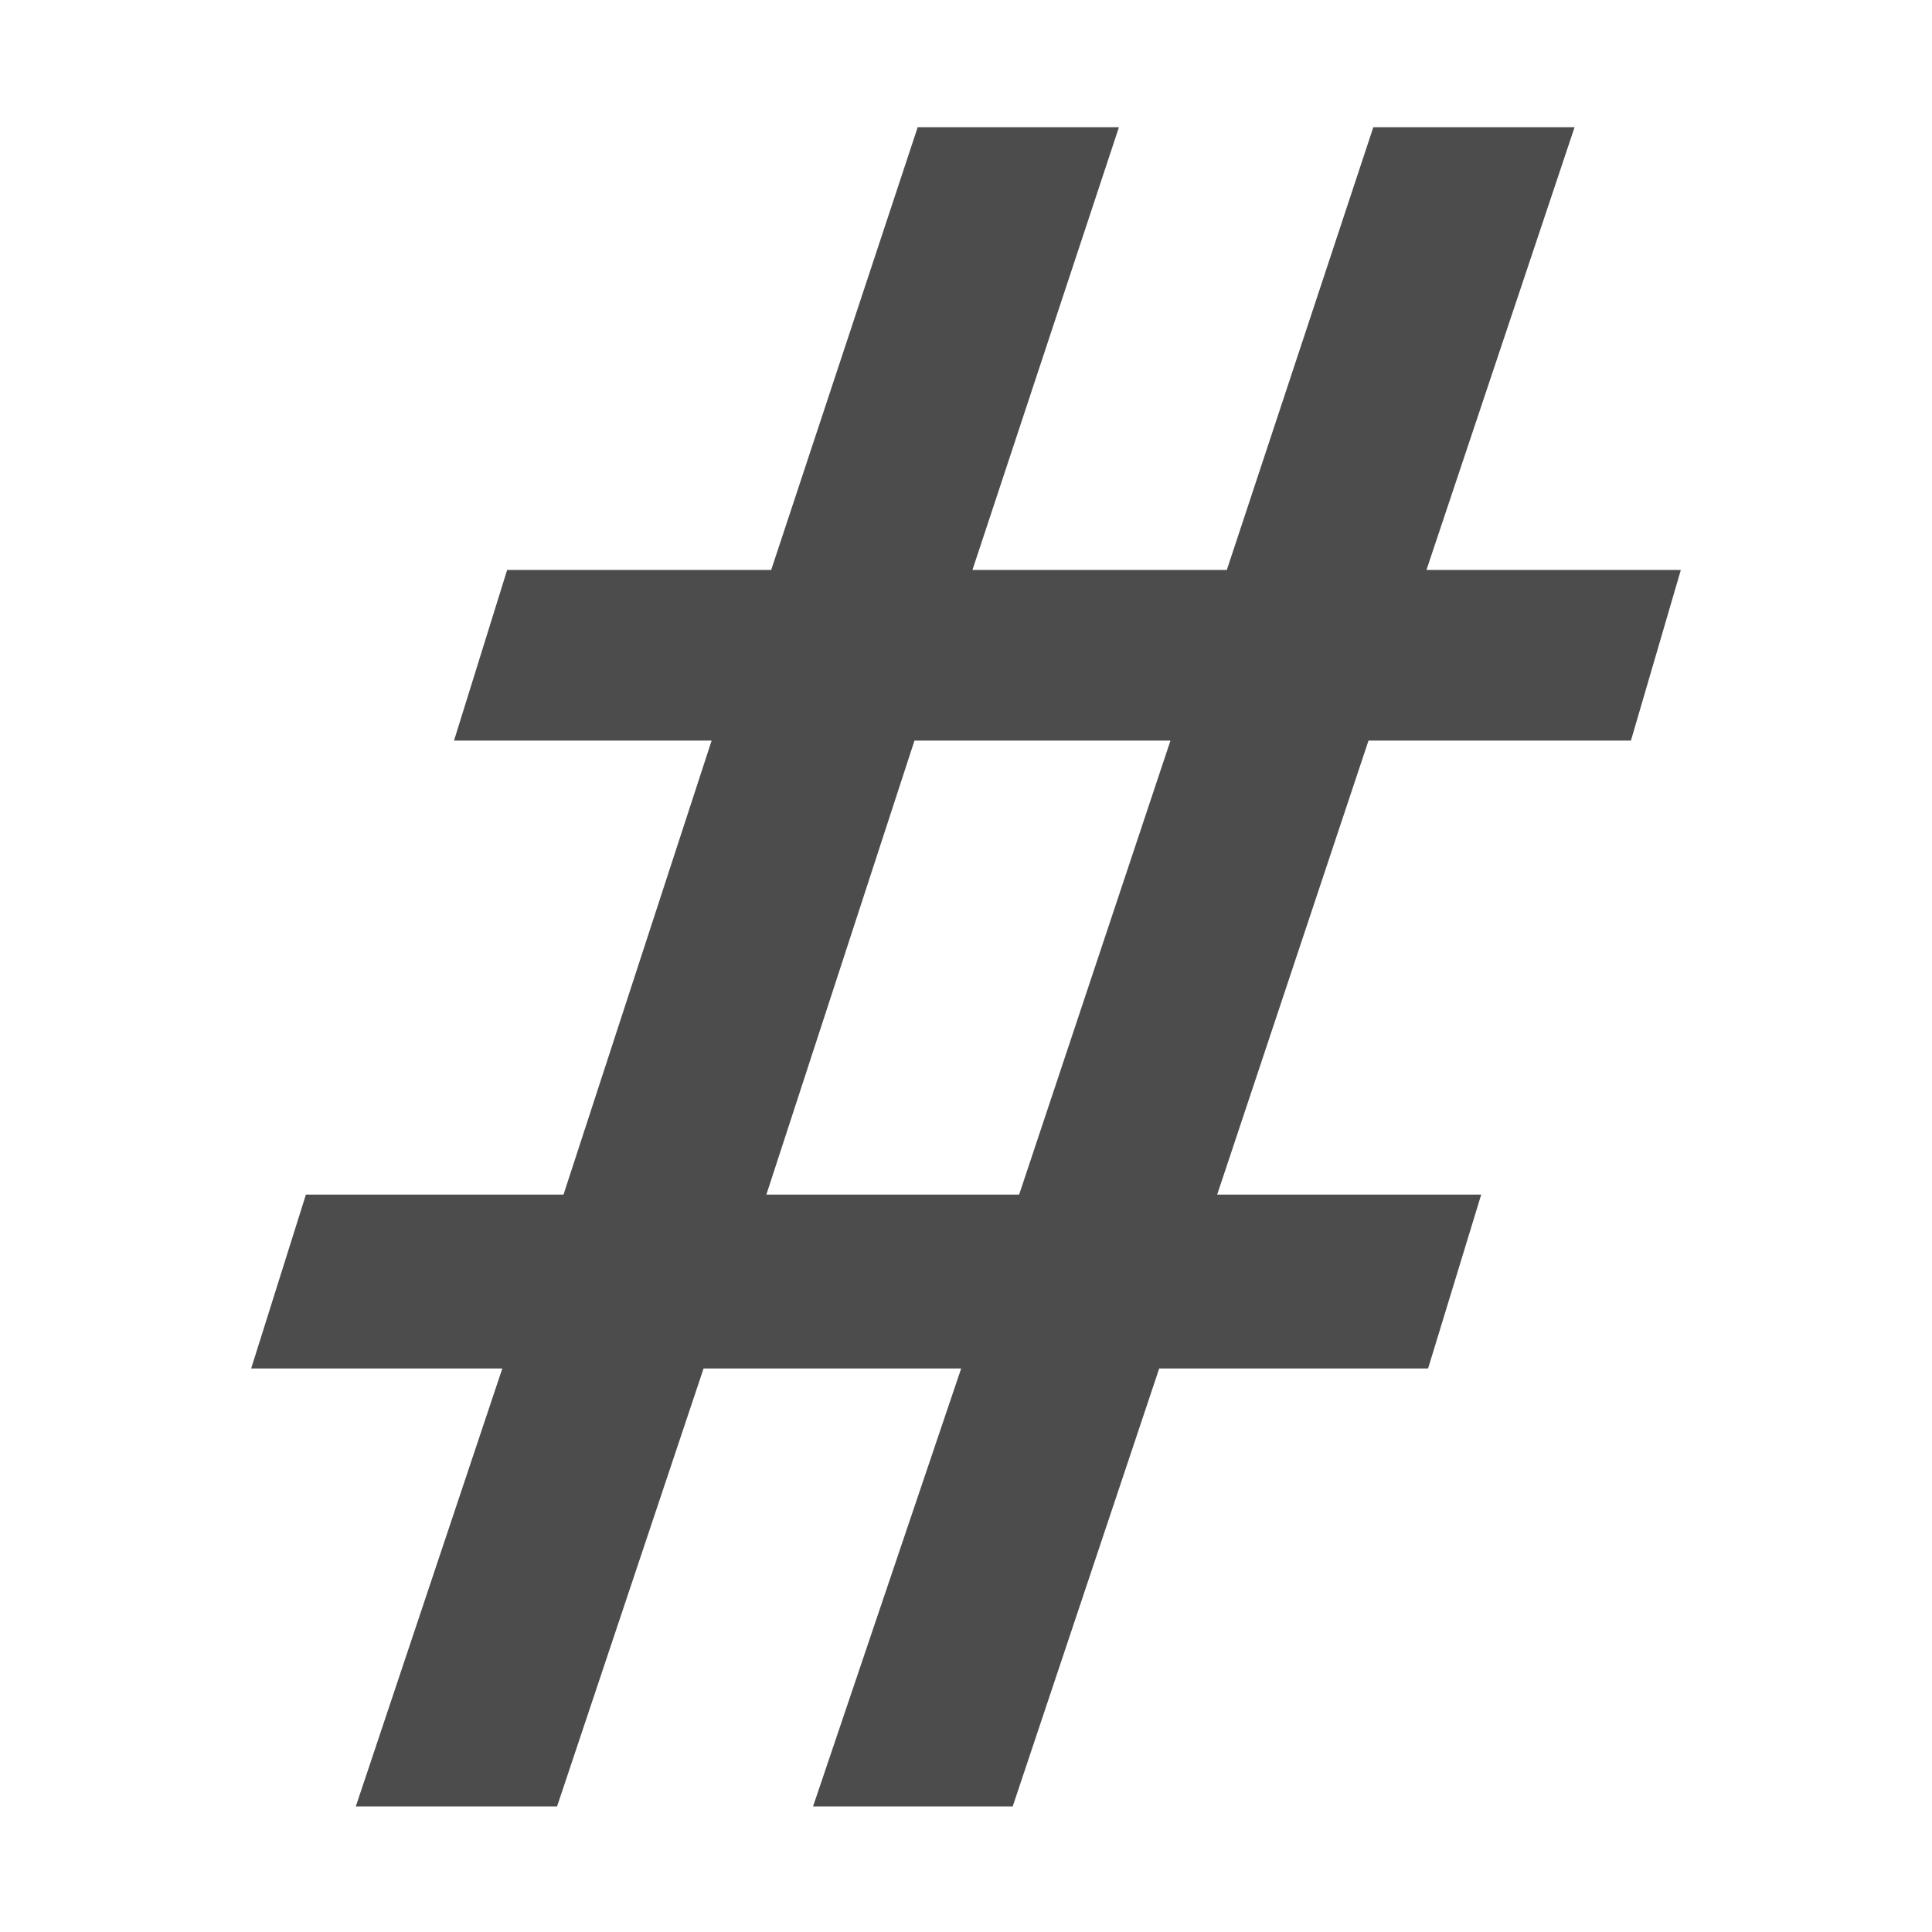 <?xml version="1.0" encoding="UTF-8"?><svg id="Layer_1" xmlns="http://www.w3.org/2000/svg" viewBox="0 0 12 12"><defs><style>.cls-1{fill:#4c4c4c;}</style></defs><path class="cls-1" d="m5.05,11.22l.92-2.72h-1.6l-.91,2.72h-1.25l.91-2.72h-1.56l.34-1.08h1.6l.92-2.82h-1.6l.33-1.06h1.64l.91-2.75h1.25l-.91,2.75h1.58l.91-2.75h1.25l-.92,2.75h1.58l-.31,1.06h-1.63l-.94,2.82h1.64l-.33,1.08h-1.67l-.91,2.72h-1.25Zm2.21-6.62h-1.58l-.92,2.82h1.57l.94-2.82Z"/></svg>